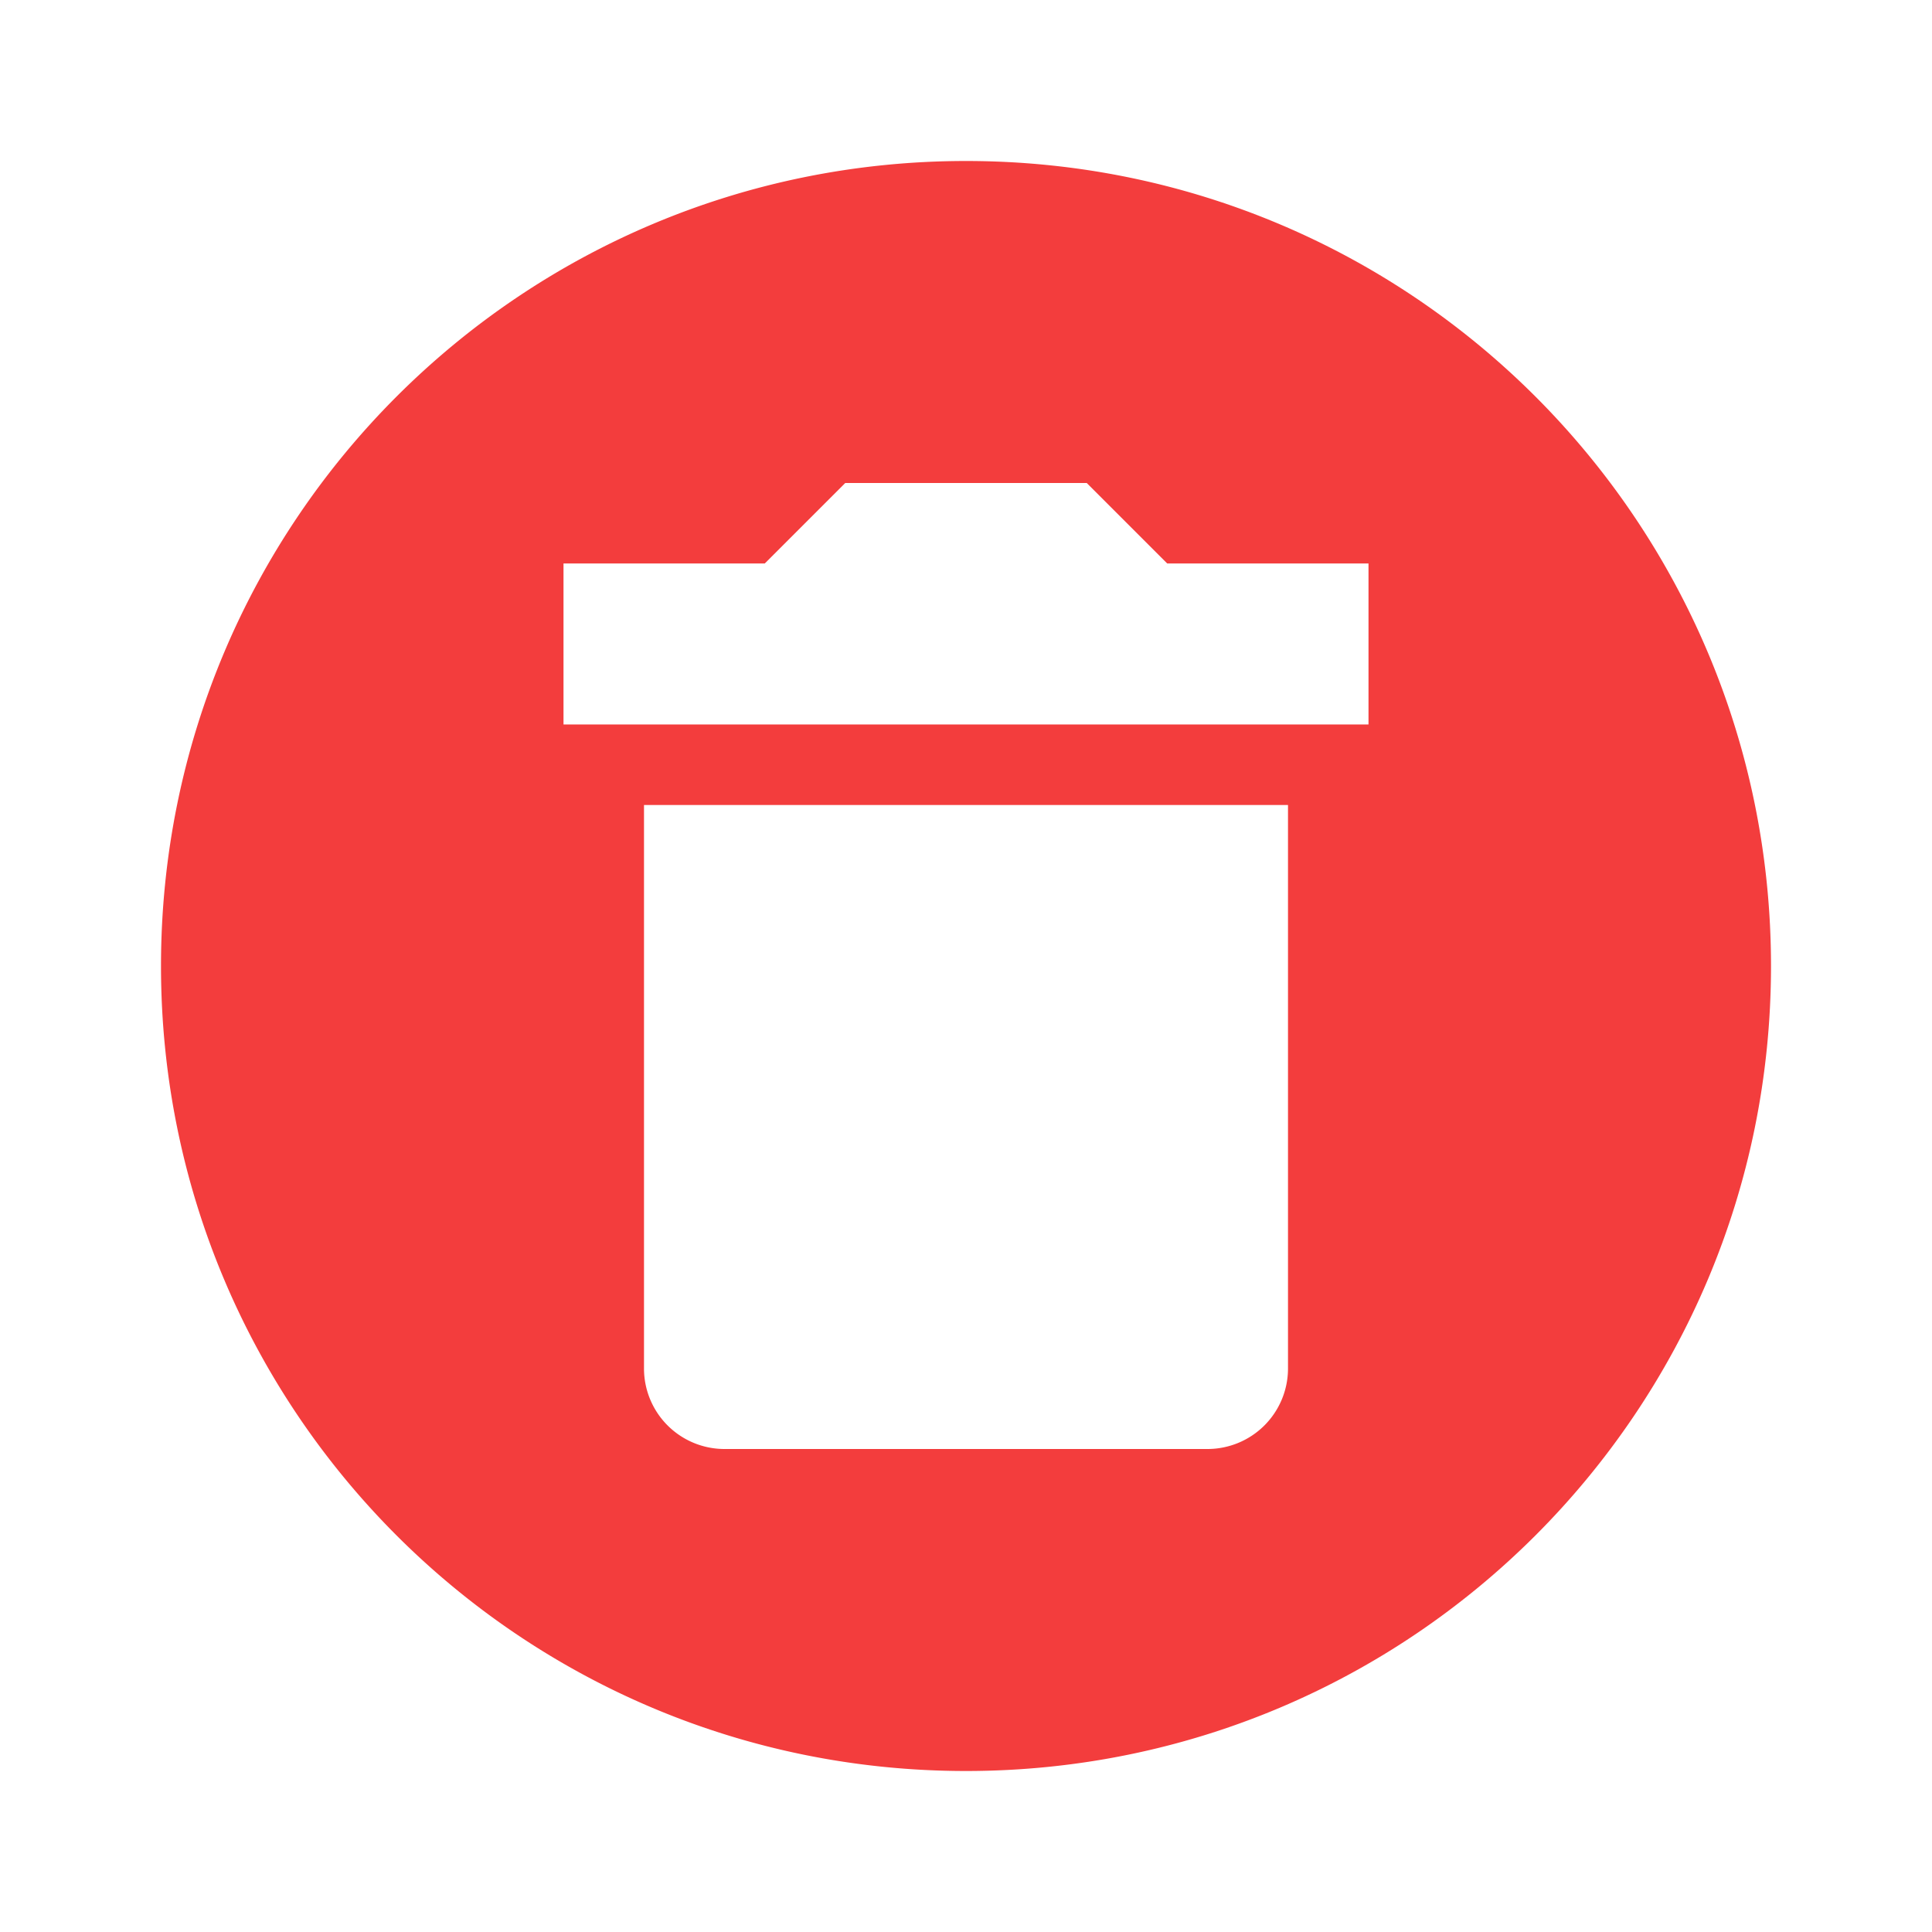 <svg class="svg-icon" style="width: 1em; height: 1em;vertical-align: middle;fill: currentColor;overflow: hidden;" viewBox="0 0 1024 1024" version="1.1" xmlns="http://www.w3.org/2000/svg"><path d="M512 85.333c235.947 0 426.667 190.72 426.667 426.667s-190.72 426.667-426.667 426.667S85.333 747.947 85.333 512 276.053 85.333 512 85.333m213.333 213.333h-106.667l-42.667-42.667h-128l-42.667 42.667H298.667v85.333h426.667V298.667M384 768h256a42.667 42.667 0 0 0 42.667-42.667v-298.667H341.333v298.667a42.667 42.667 0 0 0 42.667 42.667z" fill="#f33d3d" /></svg>